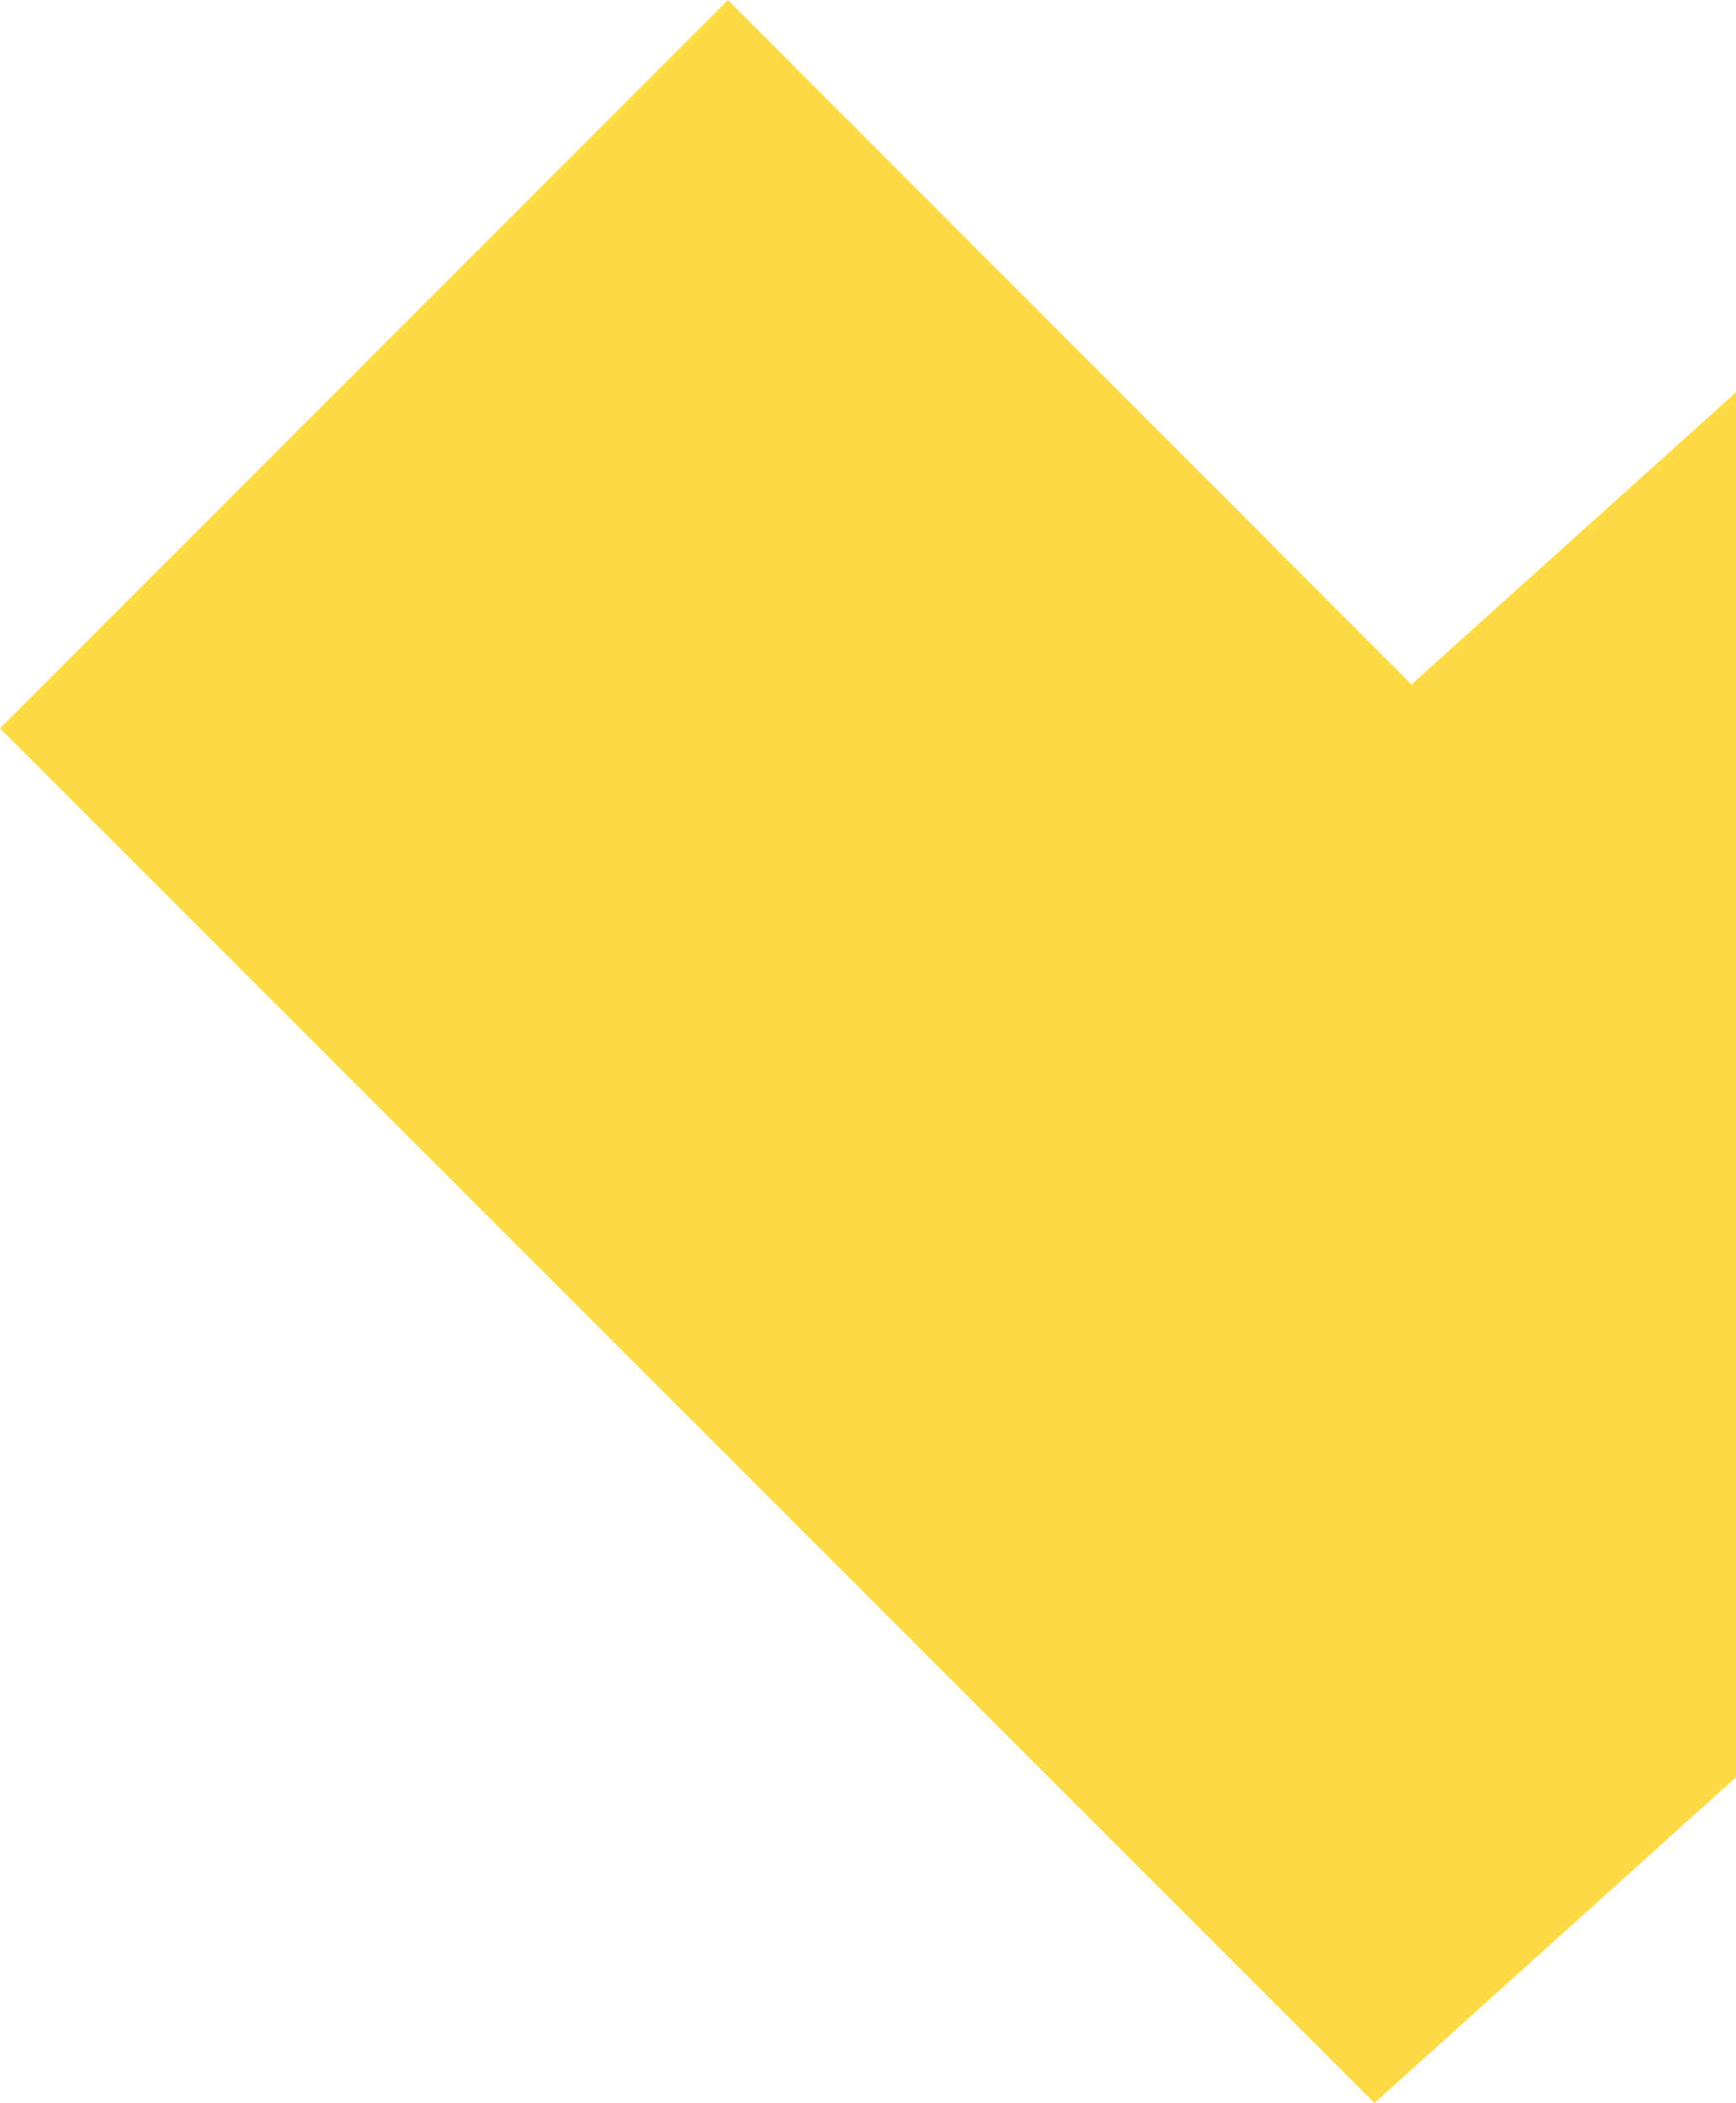 <svg xmlns="http://www.w3.org/2000/svg" width="8.931" height="10.814" viewBox="0 0 8.931 10.814"><defs><style>.a{fill:#ffda44;}</style></defs><path class="a" d="M358.321,333.907v7.122l-1.86,1.675-7.071-7.069,3.745-3.745,3.517,3.519Z" transform="translate(-349.39 -331.89)"/></svg>